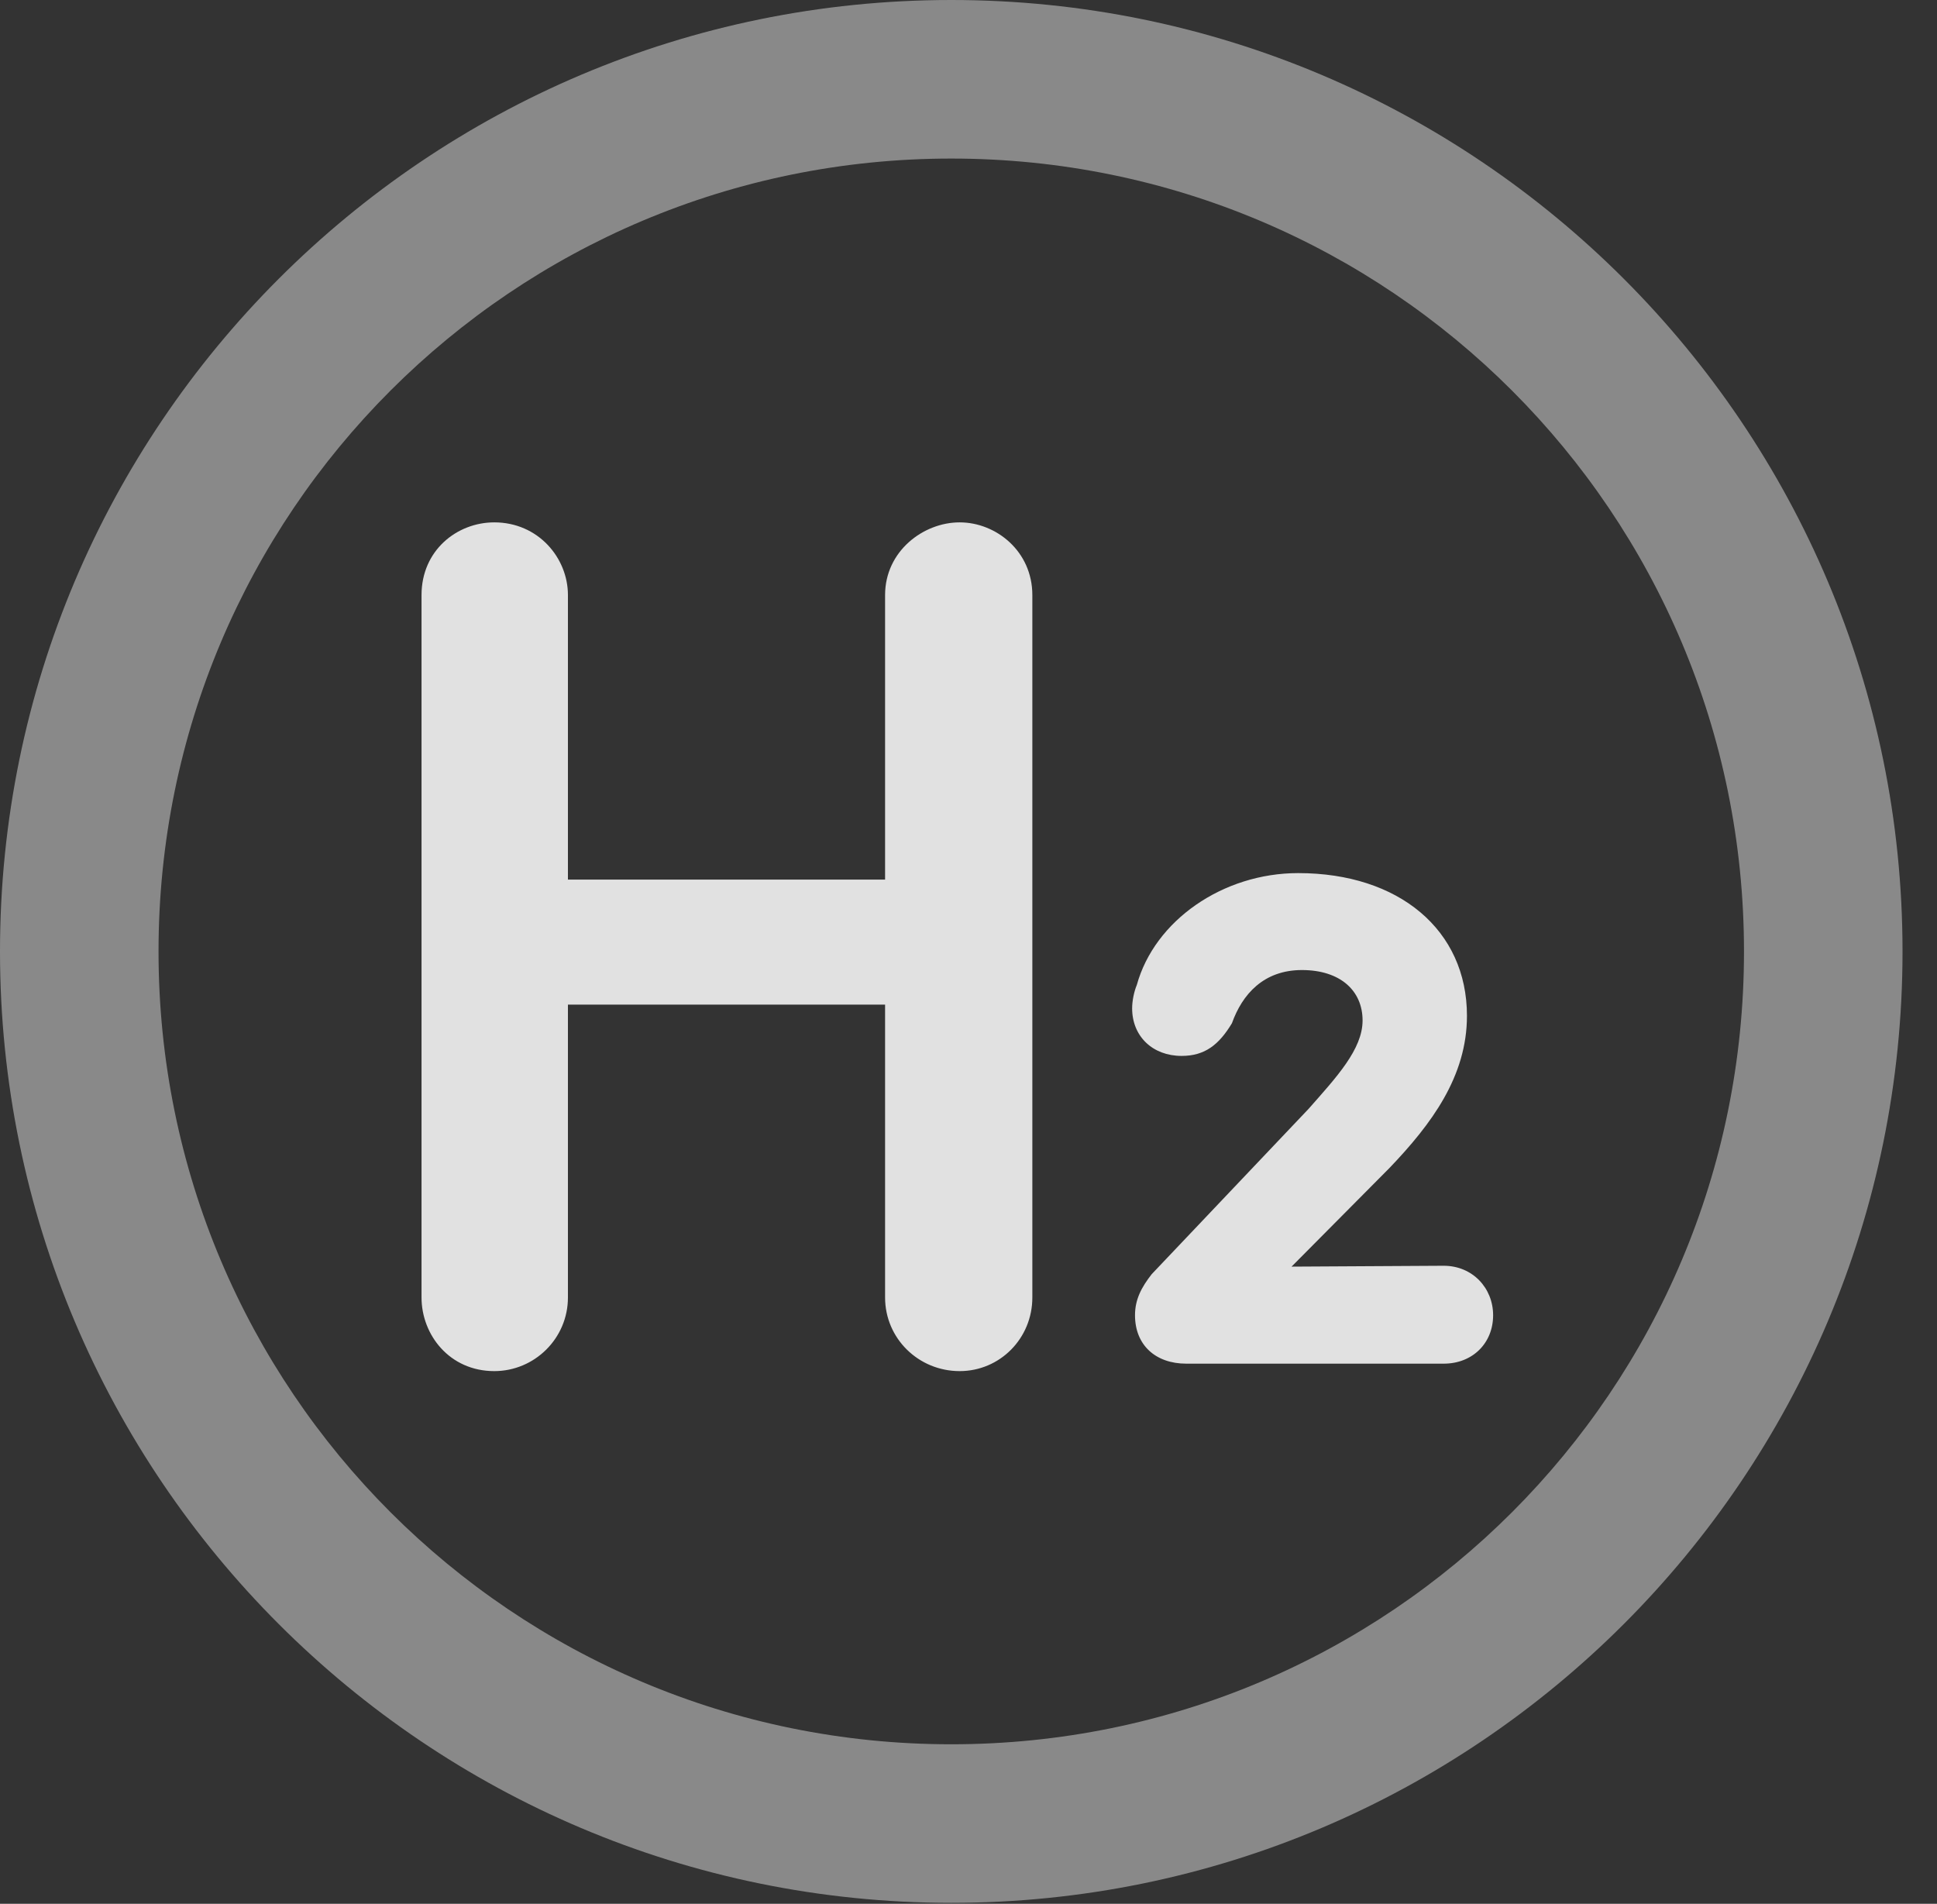 <?xml version="1.0" encoding="UTF-8"?>
<!--Generator: Apple Native CoreSVG 341-->
<!DOCTYPE svg
PUBLIC "-//W3C//DTD SVG 1.1//EN"
       "http://www.w3.org/Graphics/SVG/1.1/DTD/svg11.dtd">
<svg version="1.1" xmlns="http://www.w3.org/2000/svg" xmlns:xlink="http://www.w3.org/1999/xlink" viewBox="0 0 20.283 19.932">
 <rect x="0" y="0" width="20.283" height="19.932" fill="#333333" stroke="none"/>
 <g>
  <rect height="19.932" opacity="0" width="20.283" x="0" y="0"/>
  <path d="M9.961 19.922C15.459 19.922 19.922 15.459 19.922 9.961C19.922 4.463 15.459 0 9.961 0C4.463 0 0 4.463 0 9.961C0 15.459 4.463 19.922 9.961 19.922ZM9.961 18.262C5.371 18.262 1.66 14.551 1.66 9.961C1.66 5.371 5.371 1.66 9.961 1.66C14.551 1.66 18.262 5.371 18.262 9.961C18.262 14.551 14.551 18.262 9.961 18.262Z" fill="white" fill-opacity="0.425"/>
  <path d="M5.176 14.355C5.596 14.355 5.947 14.014 5.947 13.584L5.947 10.518L9.268 10.518L9.268 13.584C9.268 14.014 9.619 14.355 10.049 14.355C10.469 14.355 10.81 14.014 10.81 13.584L10.81 6.23C10.81 5.771 10.43 5.469 10.049 5.469C9.668 5.469 9.268 5.771 9.268 6.23L9.268 9.209L5.947 9.209L5.947 6.23C5.947 5.84 5.635 5.469 5.176 5.469C4.785 5.469 4.414 5.762 4.414 6.23L4.414 13.584C4.414 13.975 4.707 14.355 5.176 14.355ZM12.422 14.277L15.117 14.277C15.42 14.277 15.635 14.062 15.635 13.77C15.635 13.486 15.42 13.252 15.117 13.252L13.369 13.262L13.31 13.477L14.551 12.227C14.99 11.768 15.361 11.27 15.361 10.635C15.361 9.736 14.648 9.141 13.594 9.141C12.803 9.141 12.09 9.639 11.904 10.312C11.875 10.381 11.855 10.479 11.855 10.557C11.855 10.85 12.07 11.055 12.373 11.055C12.617 11.055 12.764 10.938 12.9 10.713C13.008 10.41 13.232 10.156 13.633 10.156C14.033 10.156 14.268 10.371 14.268 10.684C14.268 10.986 13.994 11.279 13.701 11.611L12.06 13.34C11.953 13.477 11.885 13.604 11.885 13.77C11.885 14.082 12.1 14.277 12.422 14.277Z" fill="white" fill-opacity="0.85"/>
 </g>
</svg>
